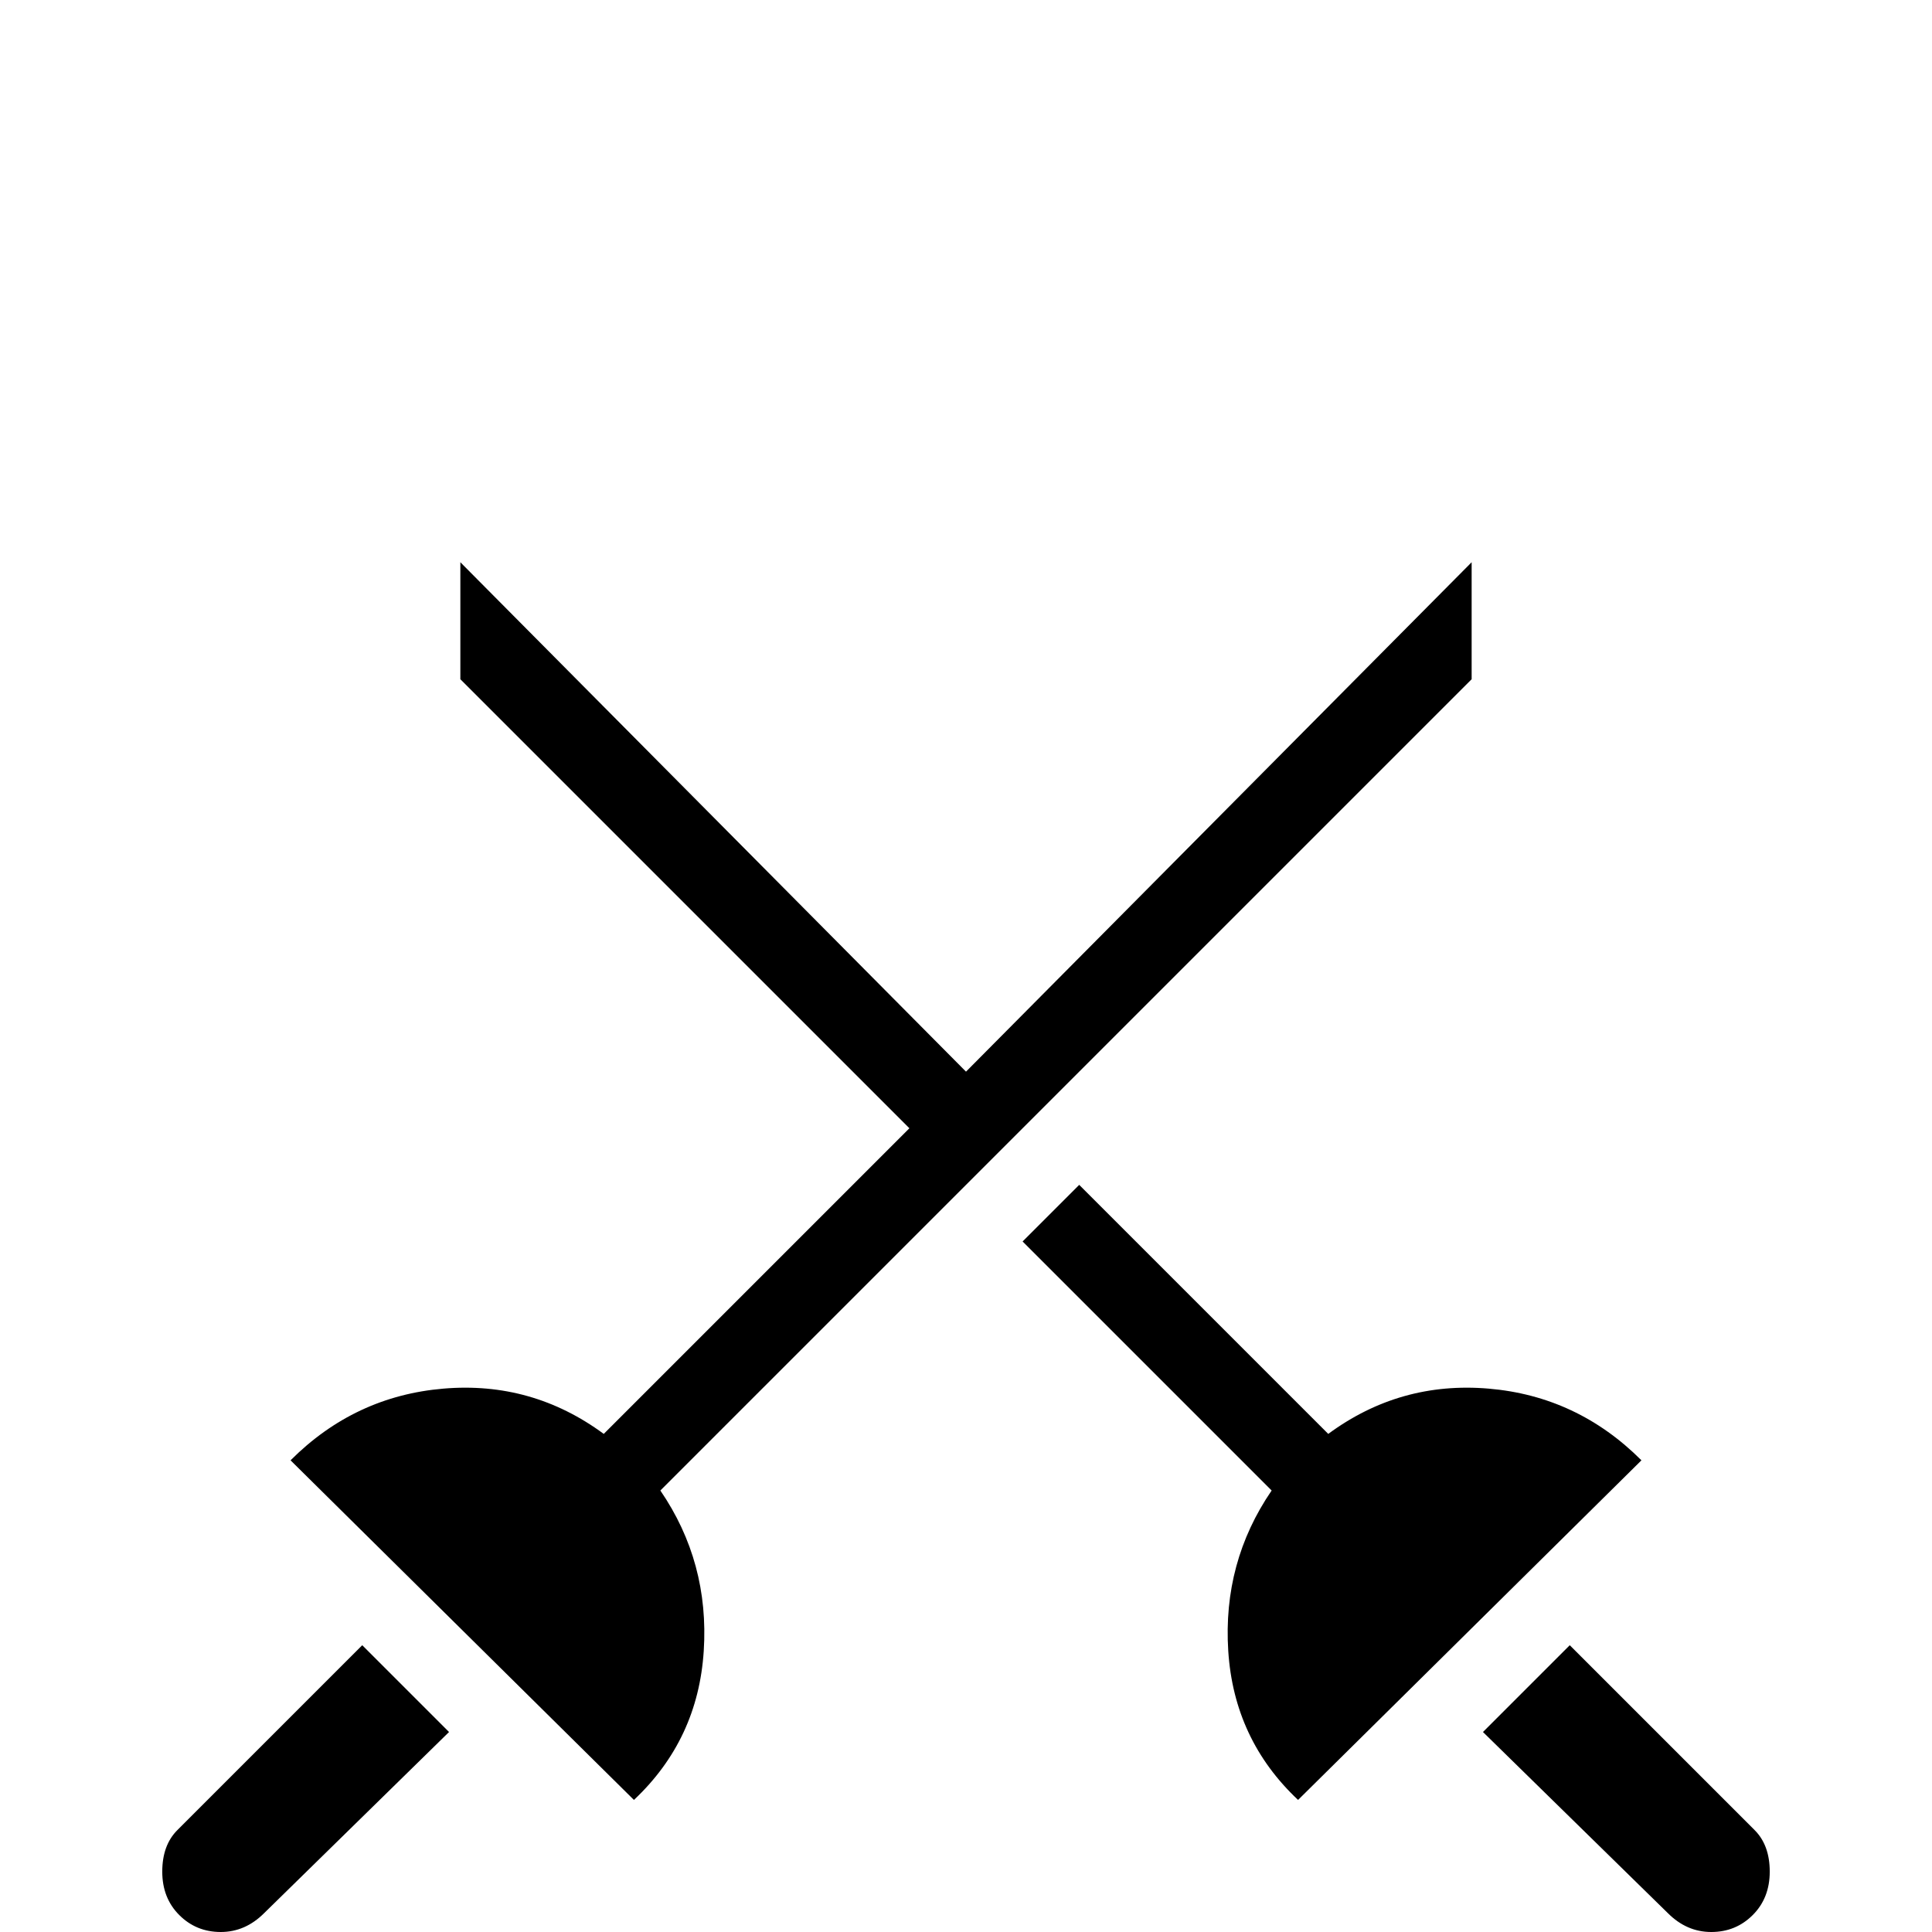 <svg xmlns="http://www.w3.org/2000/svg" viewBox="0 -512 512 512">
	<path fill="#000000" d="M96 -76L119 -53L70 -5Q65 0 58.5 0Q52 0 47.5 -4.5Q43 -9 43 -16Q43 -23 47 -27ZM390 -332V-363L256 -228L122 -363V-332L241 -213L160 -132Q141 -146 117.5 -144Q94 -142 77 -125L168 -35Q185 -51 186.5 -74.5Q188 -98 175 -117ZM465 -27L416 -76L393 -53L442 -5Q447 0 453.5 0Q460 0 464.5 -4.5Q469 -9 469 -16Q469 -23 465 -27ZM352 -132L286 -198L271 -183L337 -117Q324 -98 325.5 -74.5Q327 -51 344 -35L435 -125Q418 -142 394.5 -144Q371 -146 352 -132Z"/>
</svg>